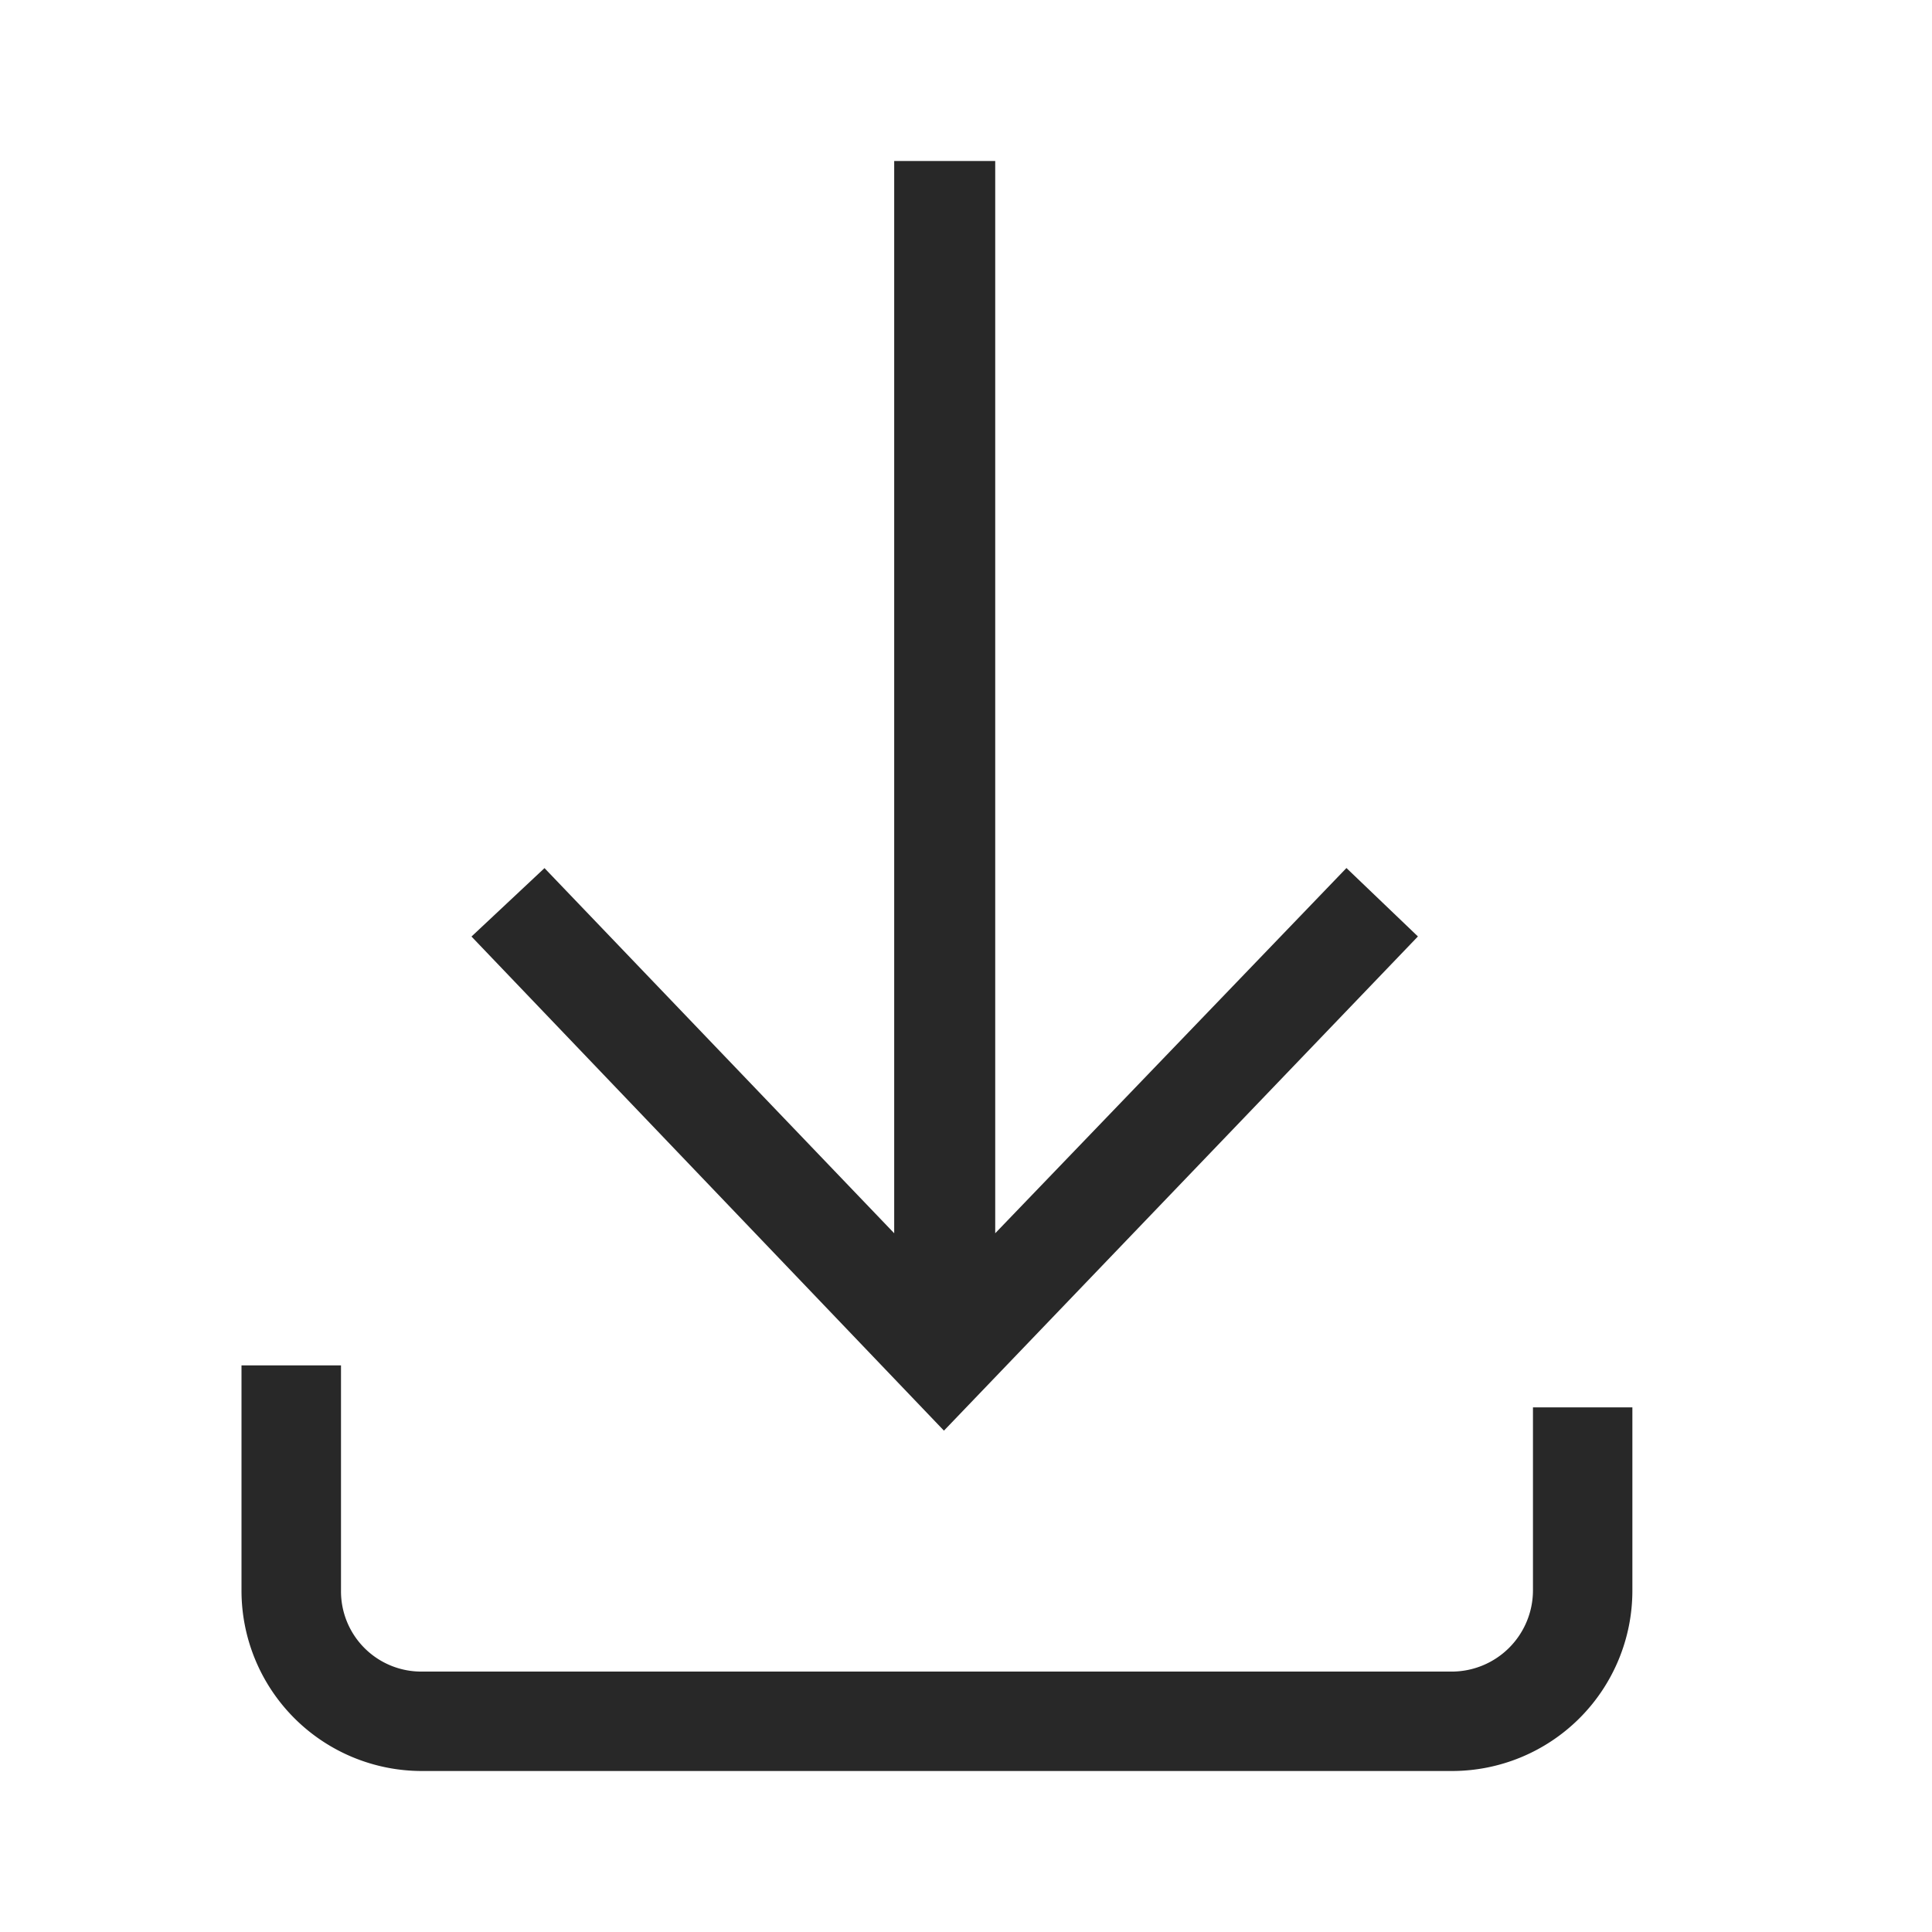 <svg width="24" height="24" fill="none" xmlns="http://www.w3.org/2000/svg"><path fill-rule="evenodd" clip-rule="evenodd" d="M12.363 2h-1.255v13.32l-4.344-4.536-.907.85 5.869 6.138 5.888-6.139-.888-.85-4.363 4.537V2zM4.236 16.961H3v2.8A2.241 2.241 0 0 0 5.24 22h12.799a2.241 2.241 0 0 0 2.239-2.24v-2.277h-1.235v2.278a1.01 1.01 0 0 1-1.004 1.004h-12.8a.997.997 0 0 1-1.003-1.004v-2.8z" fill="#282828"/></svg>